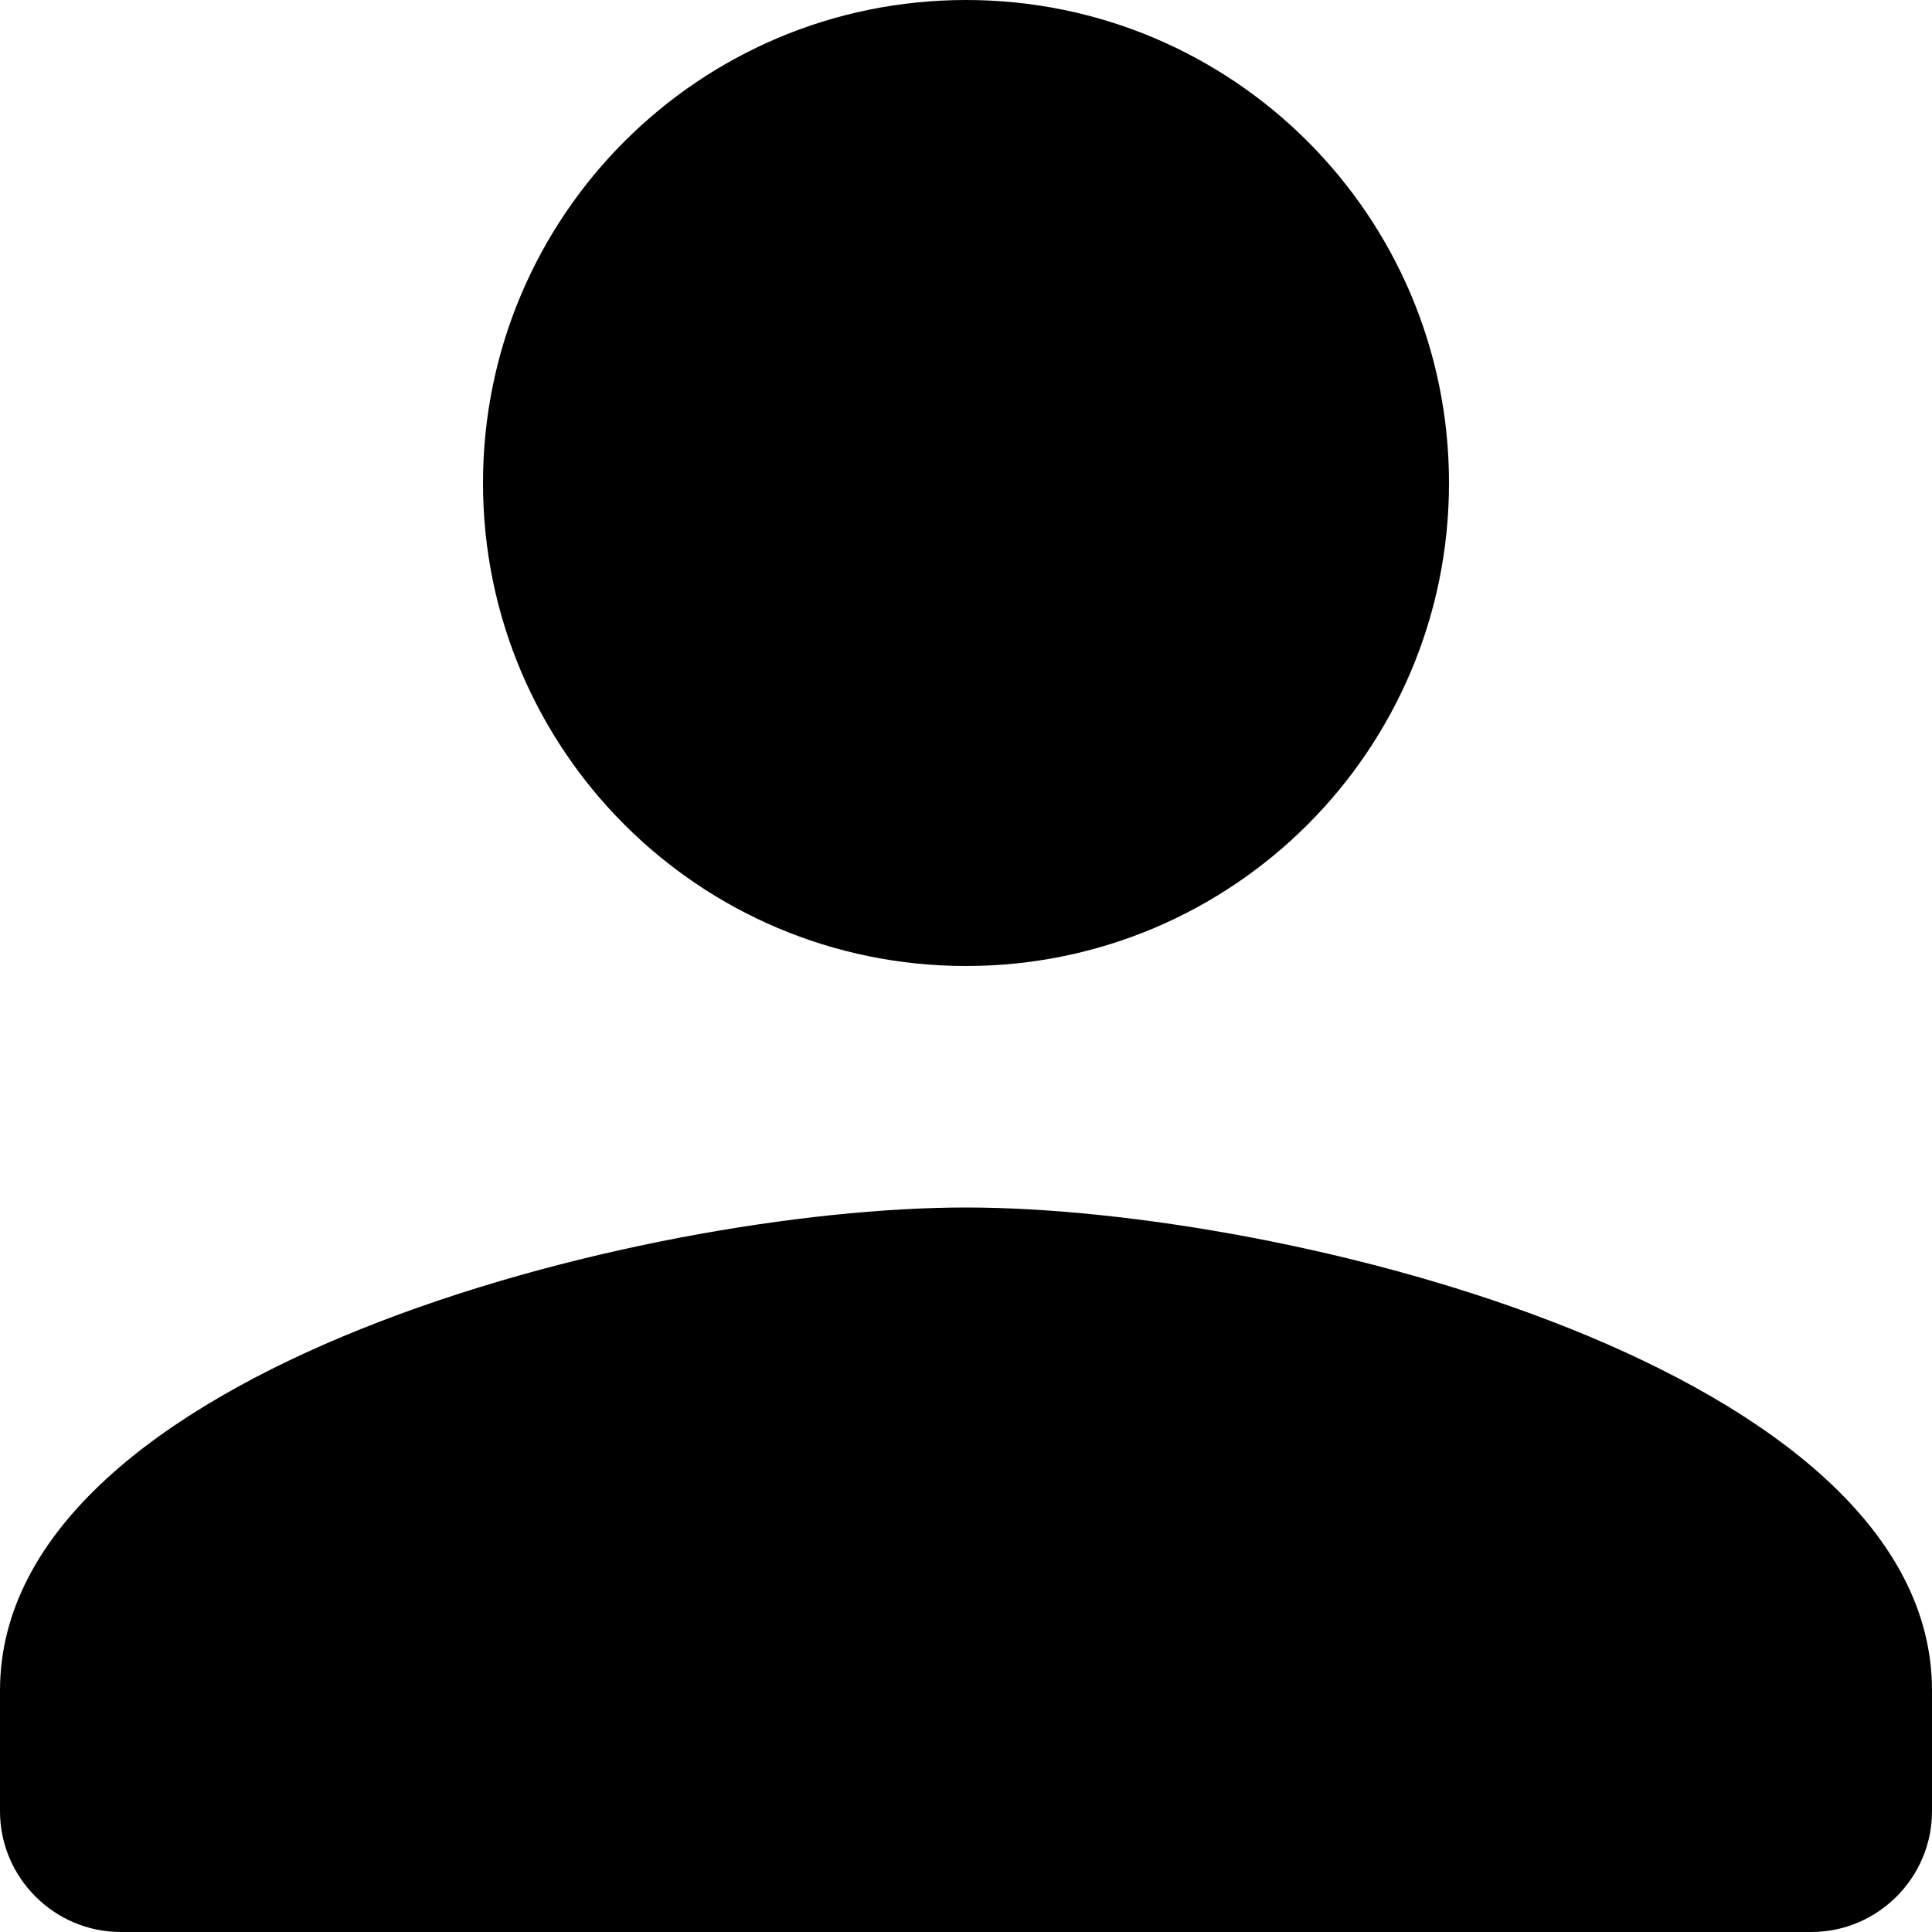 <svg class="menu__icon" xmlns="http://www.w3.org/2000/svg" xmlns:xlink="http://www.w3.org/1999/xlink" style="isolation:isolate" viewBox="0 0 12 12"><path d=" M 6 6 C 7.658 6 9 4.658 9 3 C 9 1.342 7.658 0 6 0 C 4.342 0 3 1.343 3 3 C 3 4.658 4.342 6 6 6 Z  M 6 7.5 C 3.998 7.5 0 8.505 0 10.5 L 0 11.25 C 0 11.663 0.338 12 0.75 12 L 11.25 12 C 11.663 12 12 11.663 12 11.25 L 12 10.5 C 12 8.505 8.002 7.5 6 7.5 Z"/></svg>